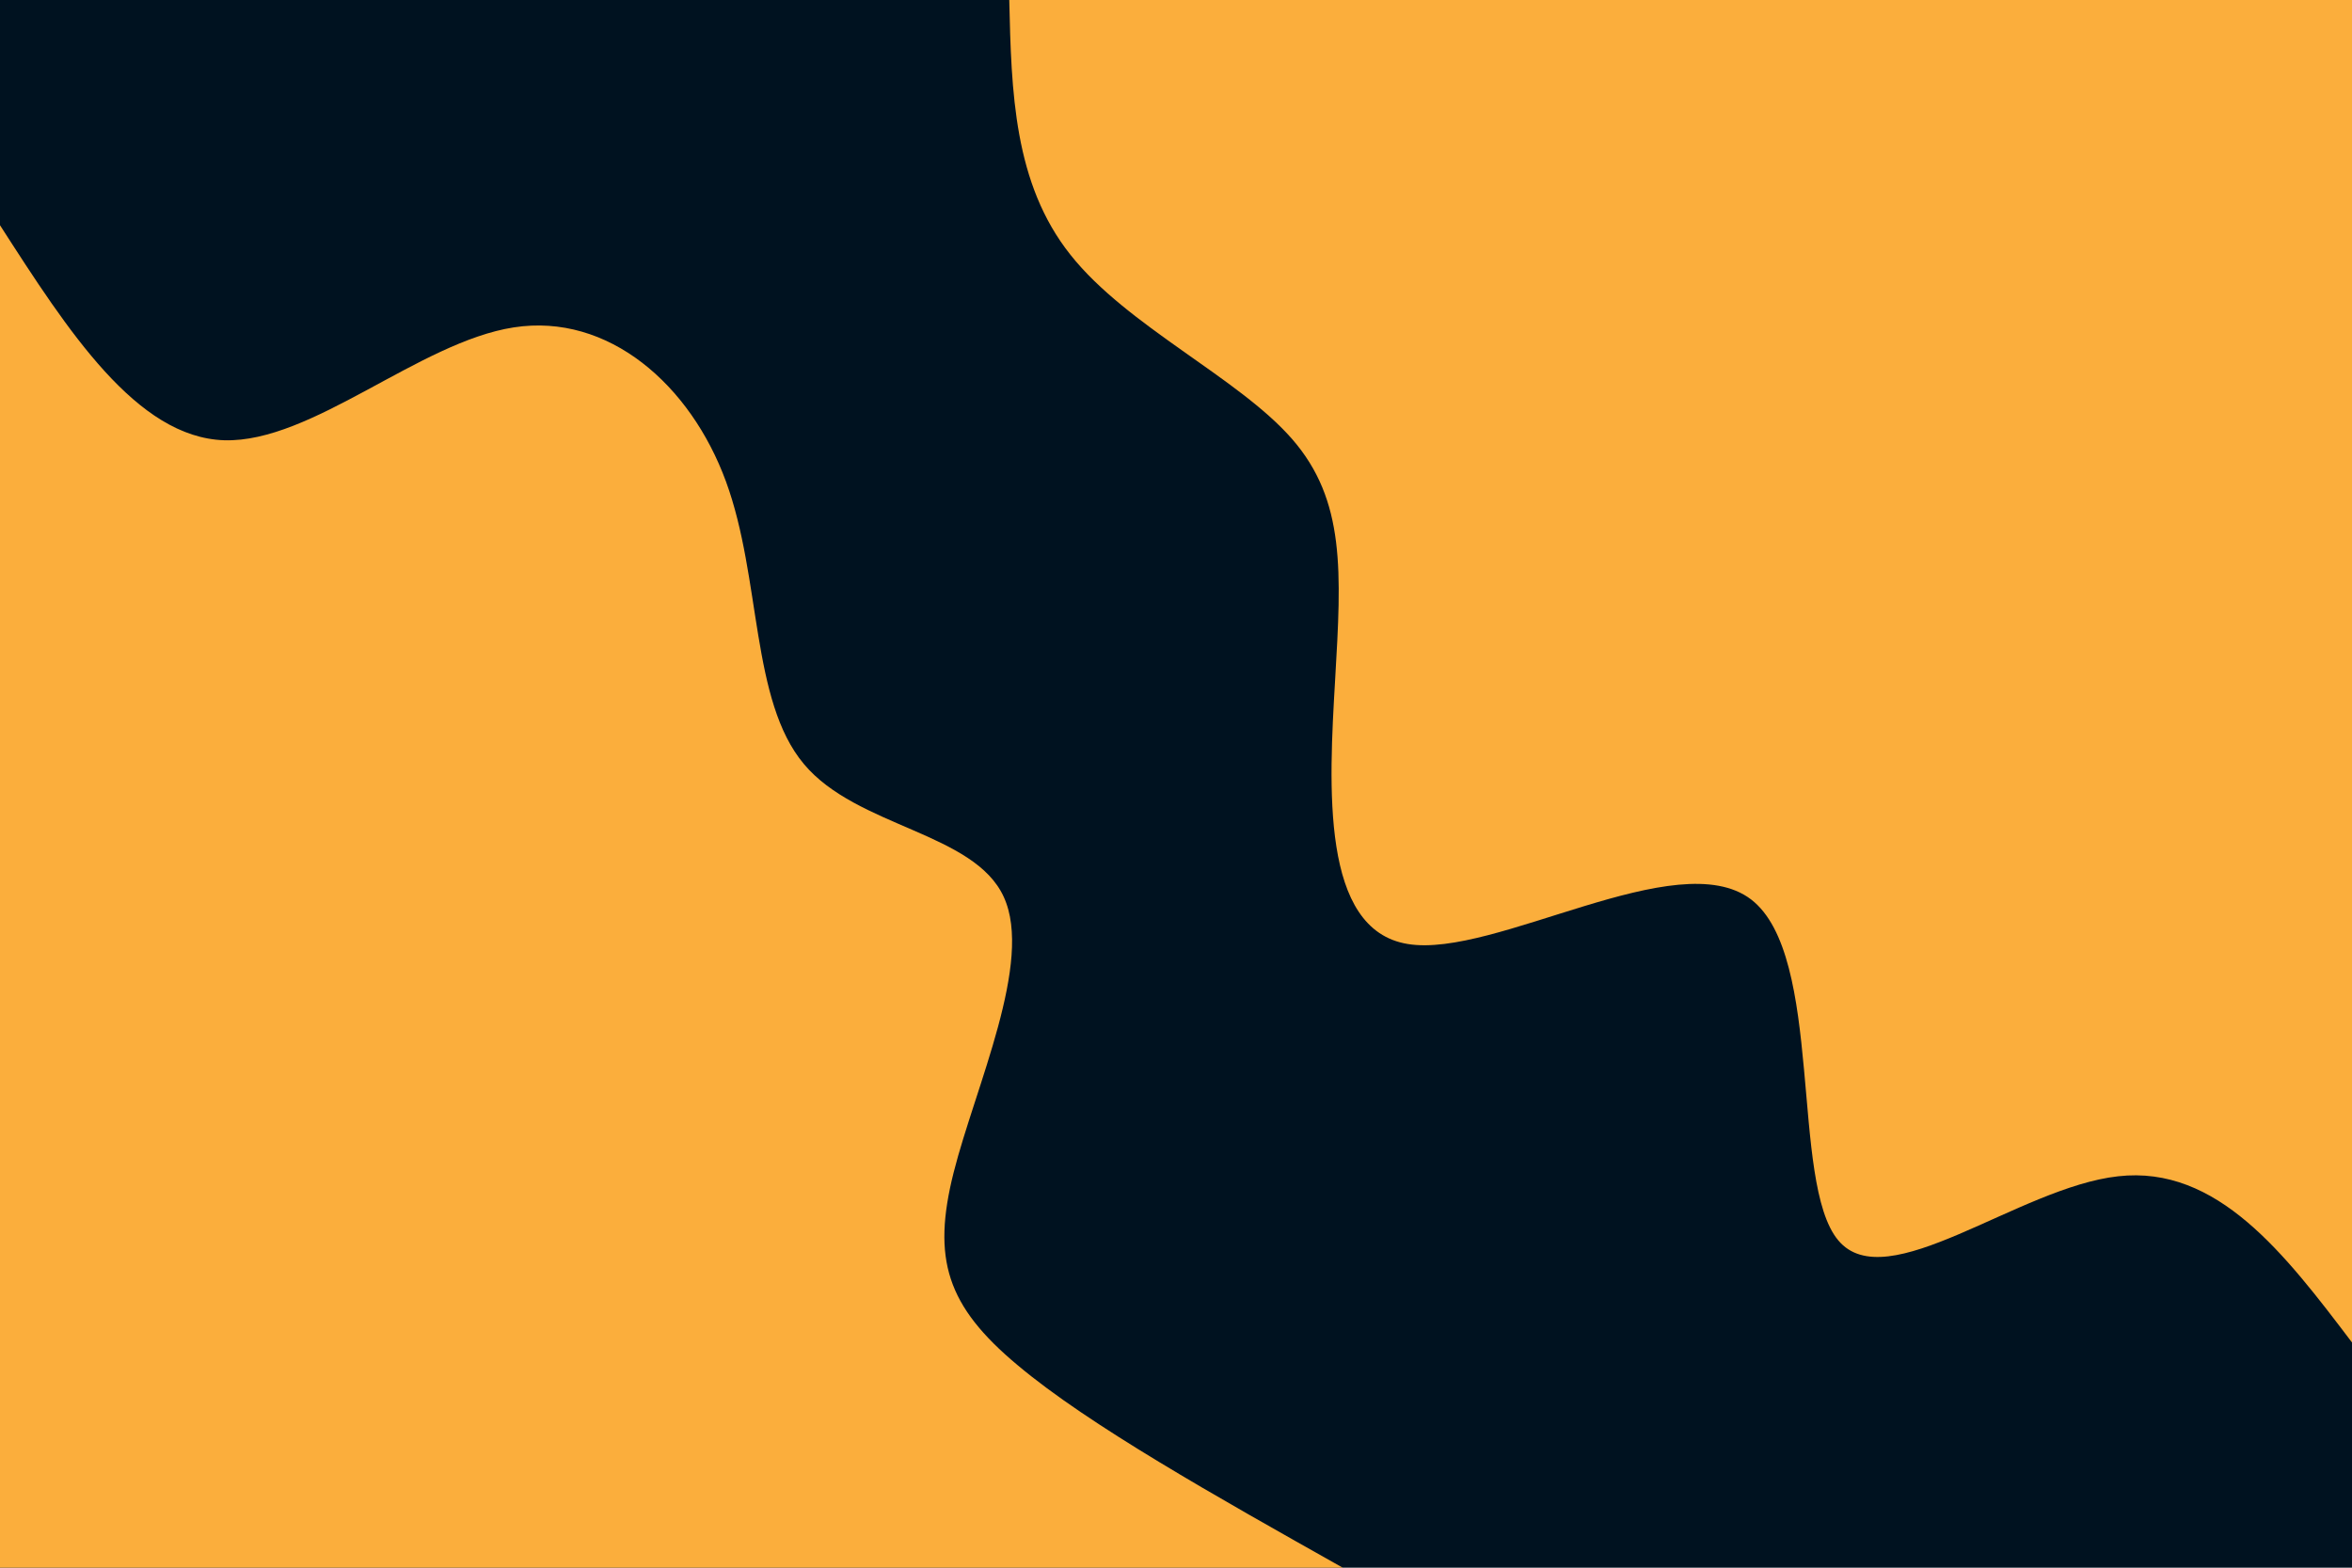 <svg id="visual" viewBox="0 0 900 600" width="900" height="600" xmlns="http://www.w3.org/2000/svg" xmlns:xlink="http://www.w3.org/1999/xlink" version="1.1"><rect x="0" y="0" width="900" height="600" fill="#001220"></rect><defs><linearGradient id="grad1_0" x1="33.3%" y1="0%" x2="100%" y2="100%"><stop offset="20%" stop-color="#001220" stop-opacity="1"></stop><stop offset="80%" stop-color="#001220" stop-opacity="1"></stop></linearGradient></defs><defs><linearGradient id="grad2_0" x1="0%" y1="0%" x2="66.7%" y2="100%"><stop offset="20%" stop-color="#001220" stop-opacity="1"></stop><stop offset="80%" stop-color="#001220" stop-opacity="1"></stop></linearGradient></defs><g transform="translate(900, 0)"><path d="M0 513.8C-25.7 479.9 -51.5 445.9 -89.5 450.2C-127.6 454.4 -178.1 496.9 -196.6 474.7C-215.2 452.5 -201.8 365.7 -230 344.2C-258.2 322.8 -328 366.8 -361.3 361.3C-394.7 355.9 -391.5 301.1 -389.1 260C-386.7 218.9 -385.1 191.5 -405.6 168C-426.1 144.5 -468.7 124.9 -490.4 97.5C-512.1 70.2 -513 35.1 -513.8 0L0 0Z" fill="#FBAE3C"></path></g><g transform="translate(0, 600)"><path d="M0 -513.8C26.1 -473.2 52.3 -432.6 85.8 -431.5C119.4 -430.5 160.4 -469.1 196.6 -474.7C232.8 -480.3 264.2 -452.8 277.8 -415.7C291.4 -378.6 287.2 -331.9 307.6 -307.6C327.9 -283.3 372.8 -281.5 384.1 -256.7C395.5 -231.9 373.2 -184.1 364.9 -151.2C356.6 -118.2 362.2 -100.2 389.4 -77.5C416.5 -54.7 465.1 -27.4 513.8 0L0 0Z" fill="#FBAE3C"></path></g></svg>